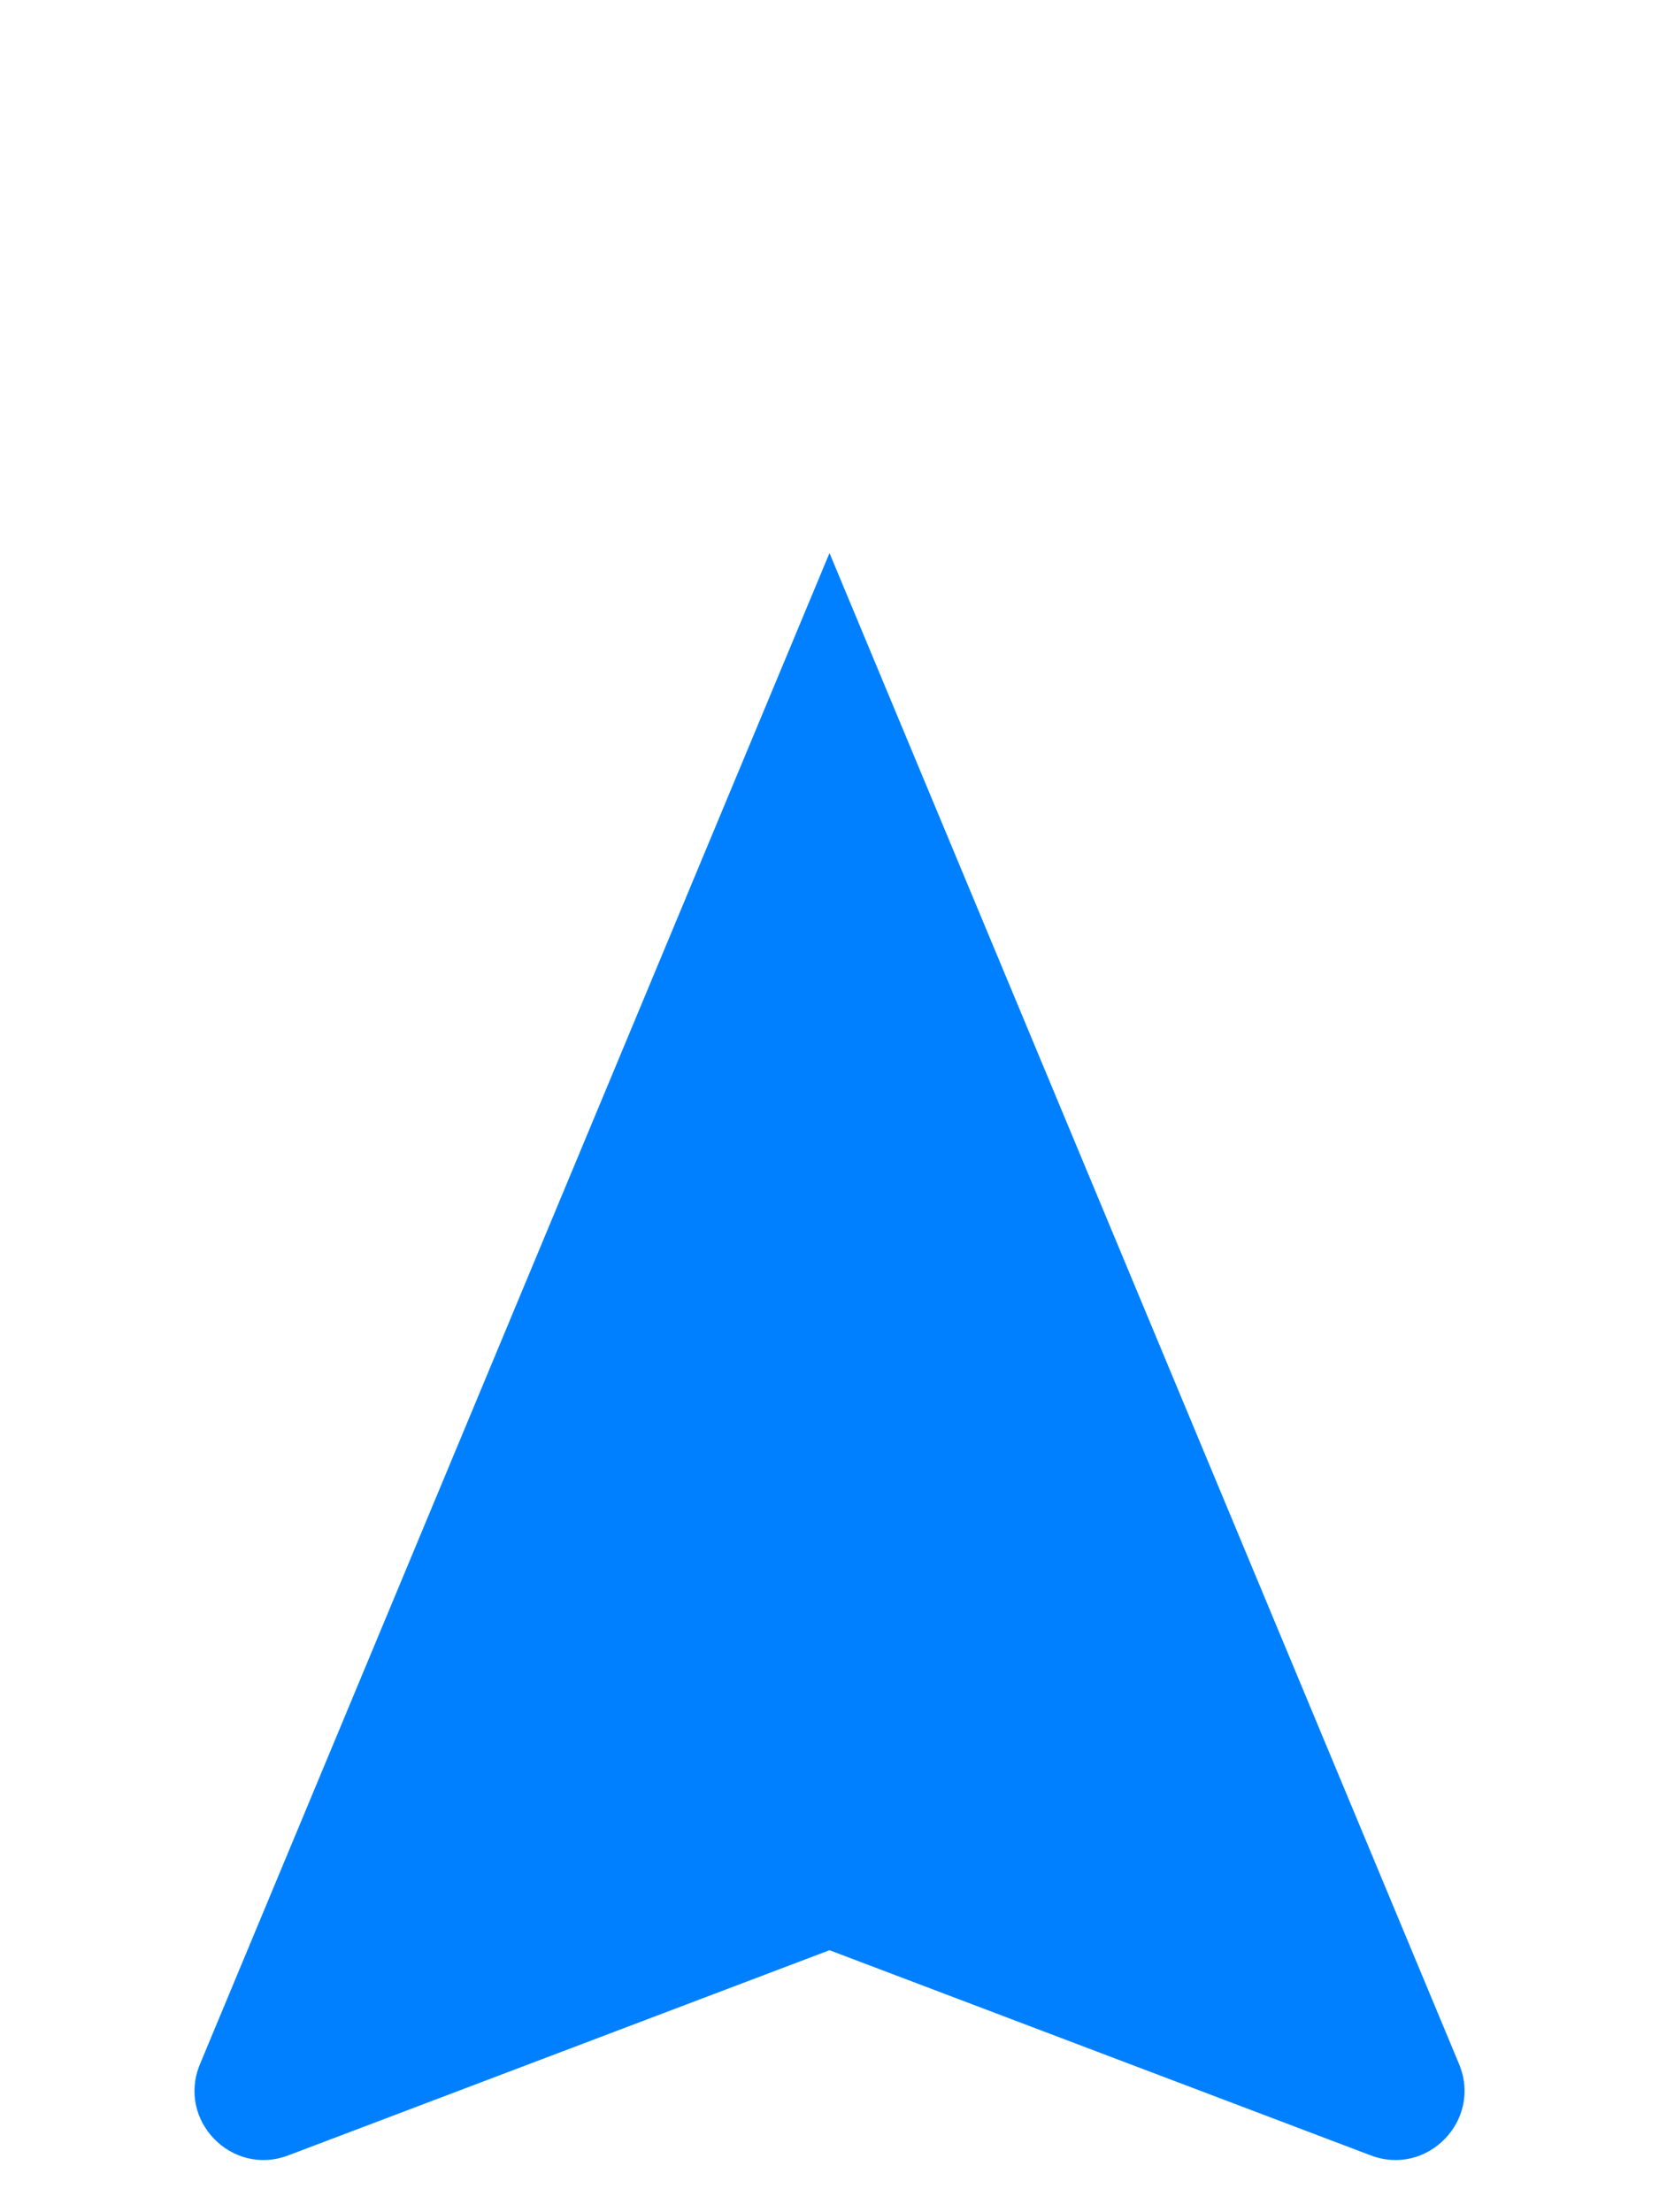 <svg width="24" height="32" viewBox="0 0 24 32" fill="none" xmlns="http://www.w3.org/2000/svg">
<g id="Size=Medium, Type=Flat">
<path id="Shape" d="M12 8L7.446 18.929L2.893 29.858C2.555 30.668 3.35 31.489 4.17 31.178L12 28.21L19.83 31.178C20.65 31.489 21.445 30.668 21.108 29.858L12 8Z" fill="#0080FF" class="ob-instrument-dynamic-color-fill"/>
</g>
</svg>